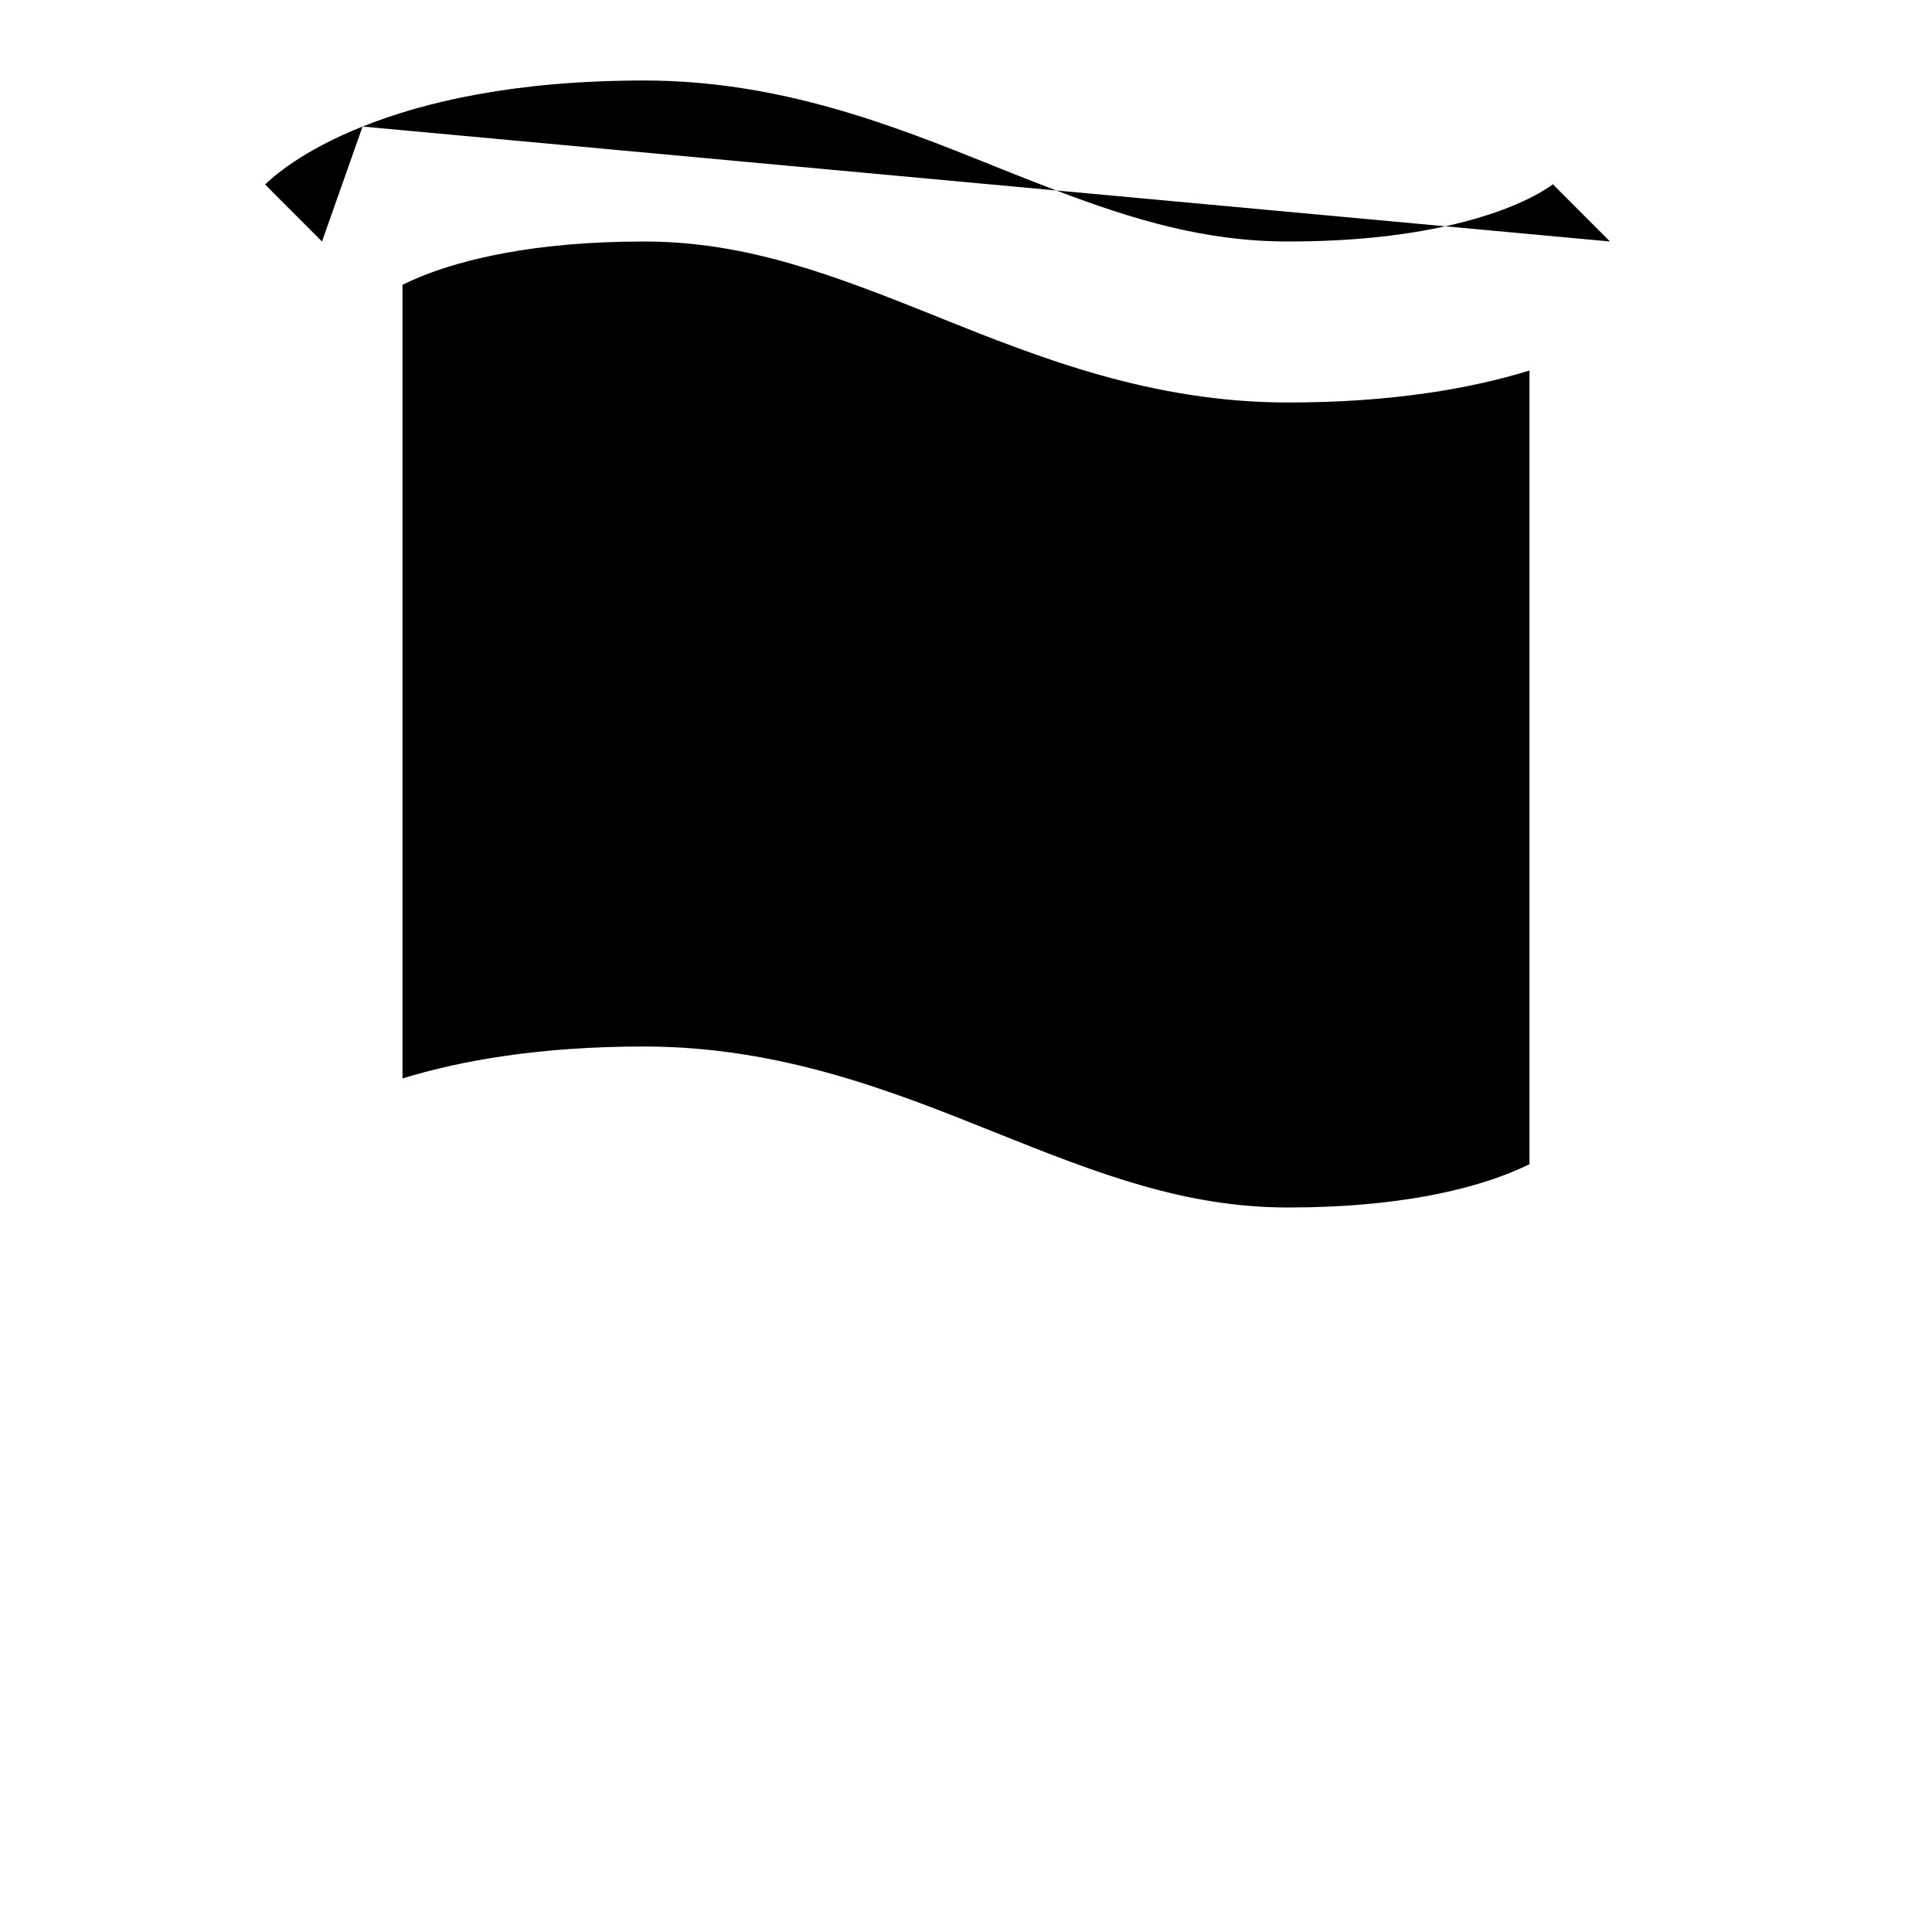 <svg xmlns="http://www.w3.org/2000/svg" width="24" height="24" viewBox="0 0 24 24">
  <defs/>
  <path d="M19,4.603 L19,14.462 C18.931,14.496 18.849,14.533 18.754,14.571 C18.26,14.769 17.387,15 16,15 C14.719,15 13.639,14.579 12.371,14.071 L12.316,14.049 C11.097,13.561 9.693,13 8,13 C6.708,13 5.728,13.173 5,13.397 L5,3.538 C5.069,3.504 5.151,3.467 5.246,3.428 C5.741,3.231 6.613,3 8,3 C9.281,3 10.361,3.421 11.629,3.928 C11.647,3.936 11.666,3.943 11.684,3.951 C12.903,4.439 14.307,5 16,5 C17.292,5 18.272,4.827 19,4.603 Z M4.504,1.572 L4,3 C3.293,2.293 3.293,2.292 3.294,2.292 L3.295,2.291 L3.297,2.289 L3.302,2.284 L3.313,2.274 C3.32,2.266 3.329,2.258 3.339,2.249 C3.359,2.231 3.384,2.209 3.413,2.185 C3.472,2.137 3.55,2.078 3.648,2.012 C3.846,1.88 4.127,1.722 4.504,1.572 C5.259,1.269 6.387,1 8,1 C9.693,1 11.097,1.561 12.316,2.049 C12.334,2.057 12.353,2.064 12.371,2.072 C12.628,2.174 12.876,2.273 13.121,2.366 L17.954,2.811 C18.289,2.738 18.553,2.652 18.754,2.572 C19.002,2.472 19.159,2.38 19.242,2.324 C19.284,2.297 19.307,2.278 19.315,2.271 L19.316,2.271 L19.318,2.269 C19.317,2.27 19.316,2.27 19.315,2.271 L19.307,2.279 L19.301,2.285 L19.297,2.289 L19.295,2.291 L19.294,2.292 C19.293,2.292 19.293,2.293 20,3 L17.954,2.811 C17.465,2.919 16.823,3 16,3 C14.978,3 14.084,2.732 13.121,2.366 Z"/>
</svg>
